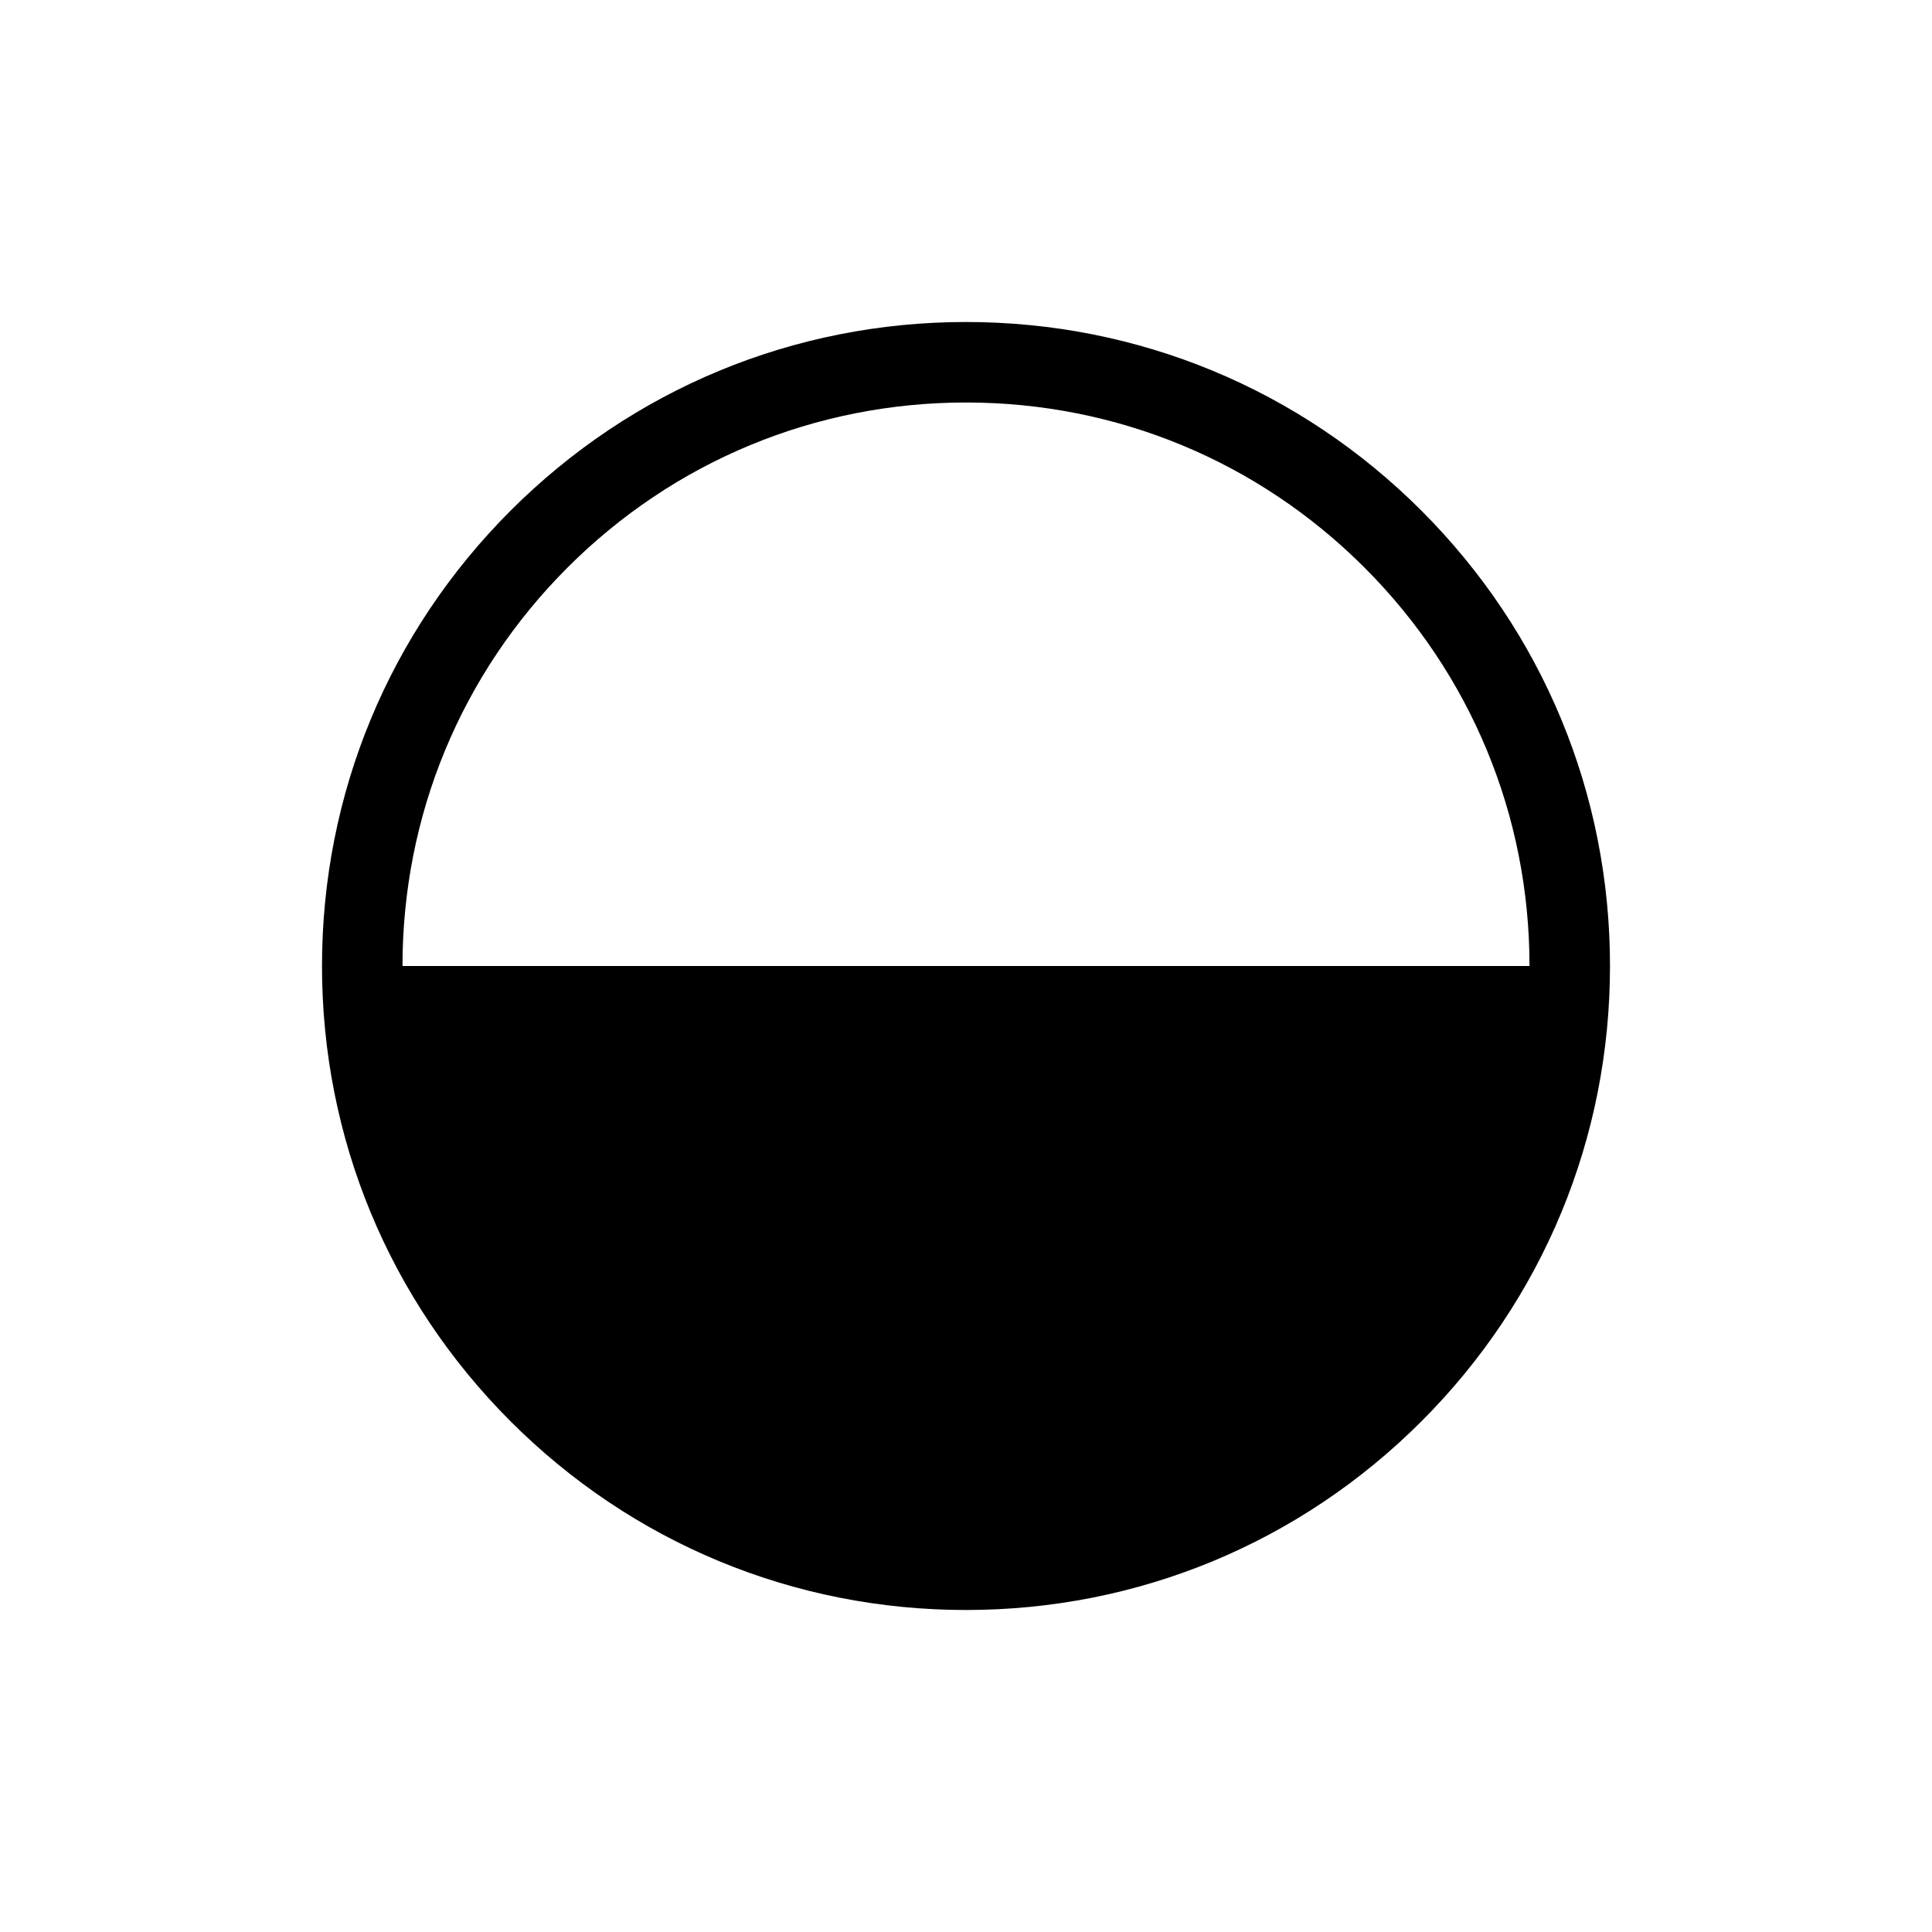 <?xml version="1.0" encoding="UTF-8"?>
<svg id="icon" xmlns="http://www.w3.org/2000/svg" viewBox="0 0 864 864">
  <path d="M432,144c-76.93,0-149.25,29.96-203.65,84.35-54.4,54.4-84.35,126.72-84.35,203.65s29.96,149.25,84.35,203.65c54.4,54.4,126.72,84.35,203.65,84.35s149.25-29.96,203.65-84.35c54.4-54.4,84.35-126.72,84.35-203.65s-29.96-149.25-84.35-203.65c-54.4-54.4-126.72-84.35-203.65-84.35ZM432,432h-252c0-67.31,26.21-130.59,73.81-178.19,47.6-47.6,110.88-73.81,178.19-73.81s130.59,26.21,178.19,73.81c47.6,47.6,73.81,110.88,73.81,178.19h-252Z" style="stroke-width: 0px;"/>
</svg>